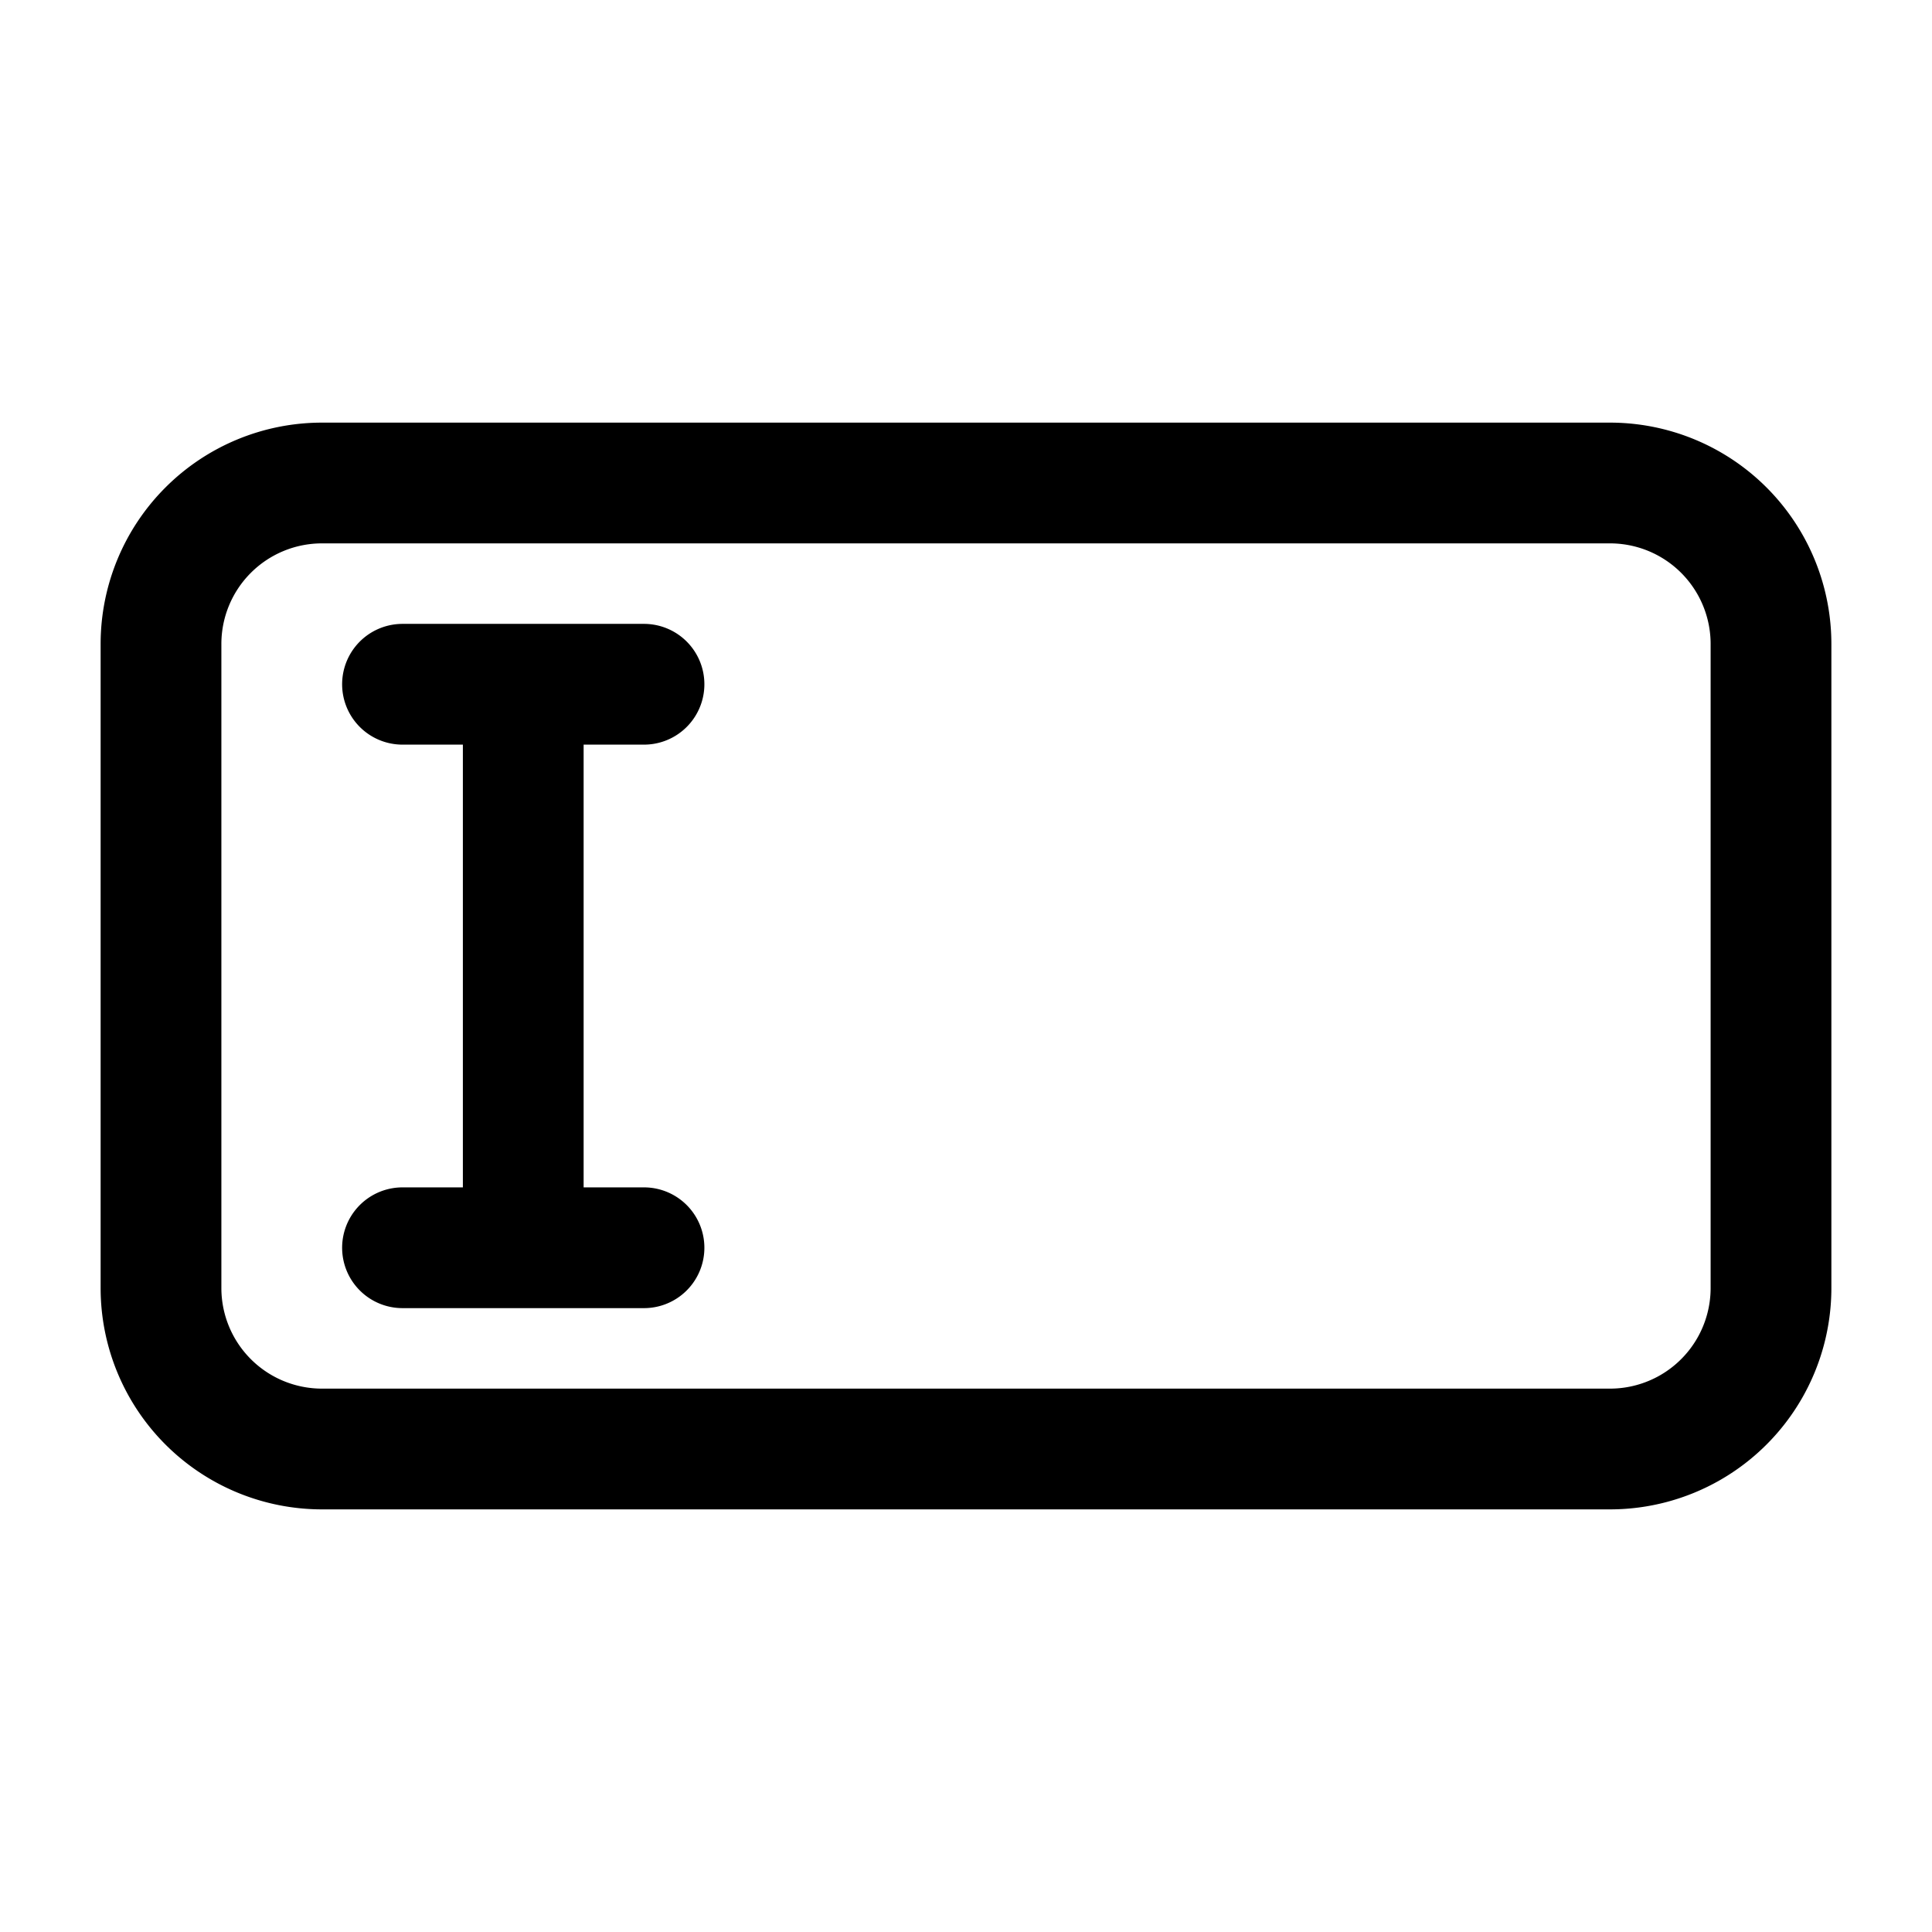 <svg stroke-width="1.5" fill="none" xmlns="http://www.w3.org/2000/svg" viewBox="0 0 24 24" width="20" height="20"><path d="M4 6h16a2 2 0 012 2v8a2 2 0 01-2 2H4a2 2 0 01-2-2V8a2 2 0 012-2zM5 8.5h1.5m1.5 0H6.5m0 0v7m0 0H5m1.5 0H8" stroke="currentColor" stroke-linecap="round" stroke-linejoin="round"/></svg>